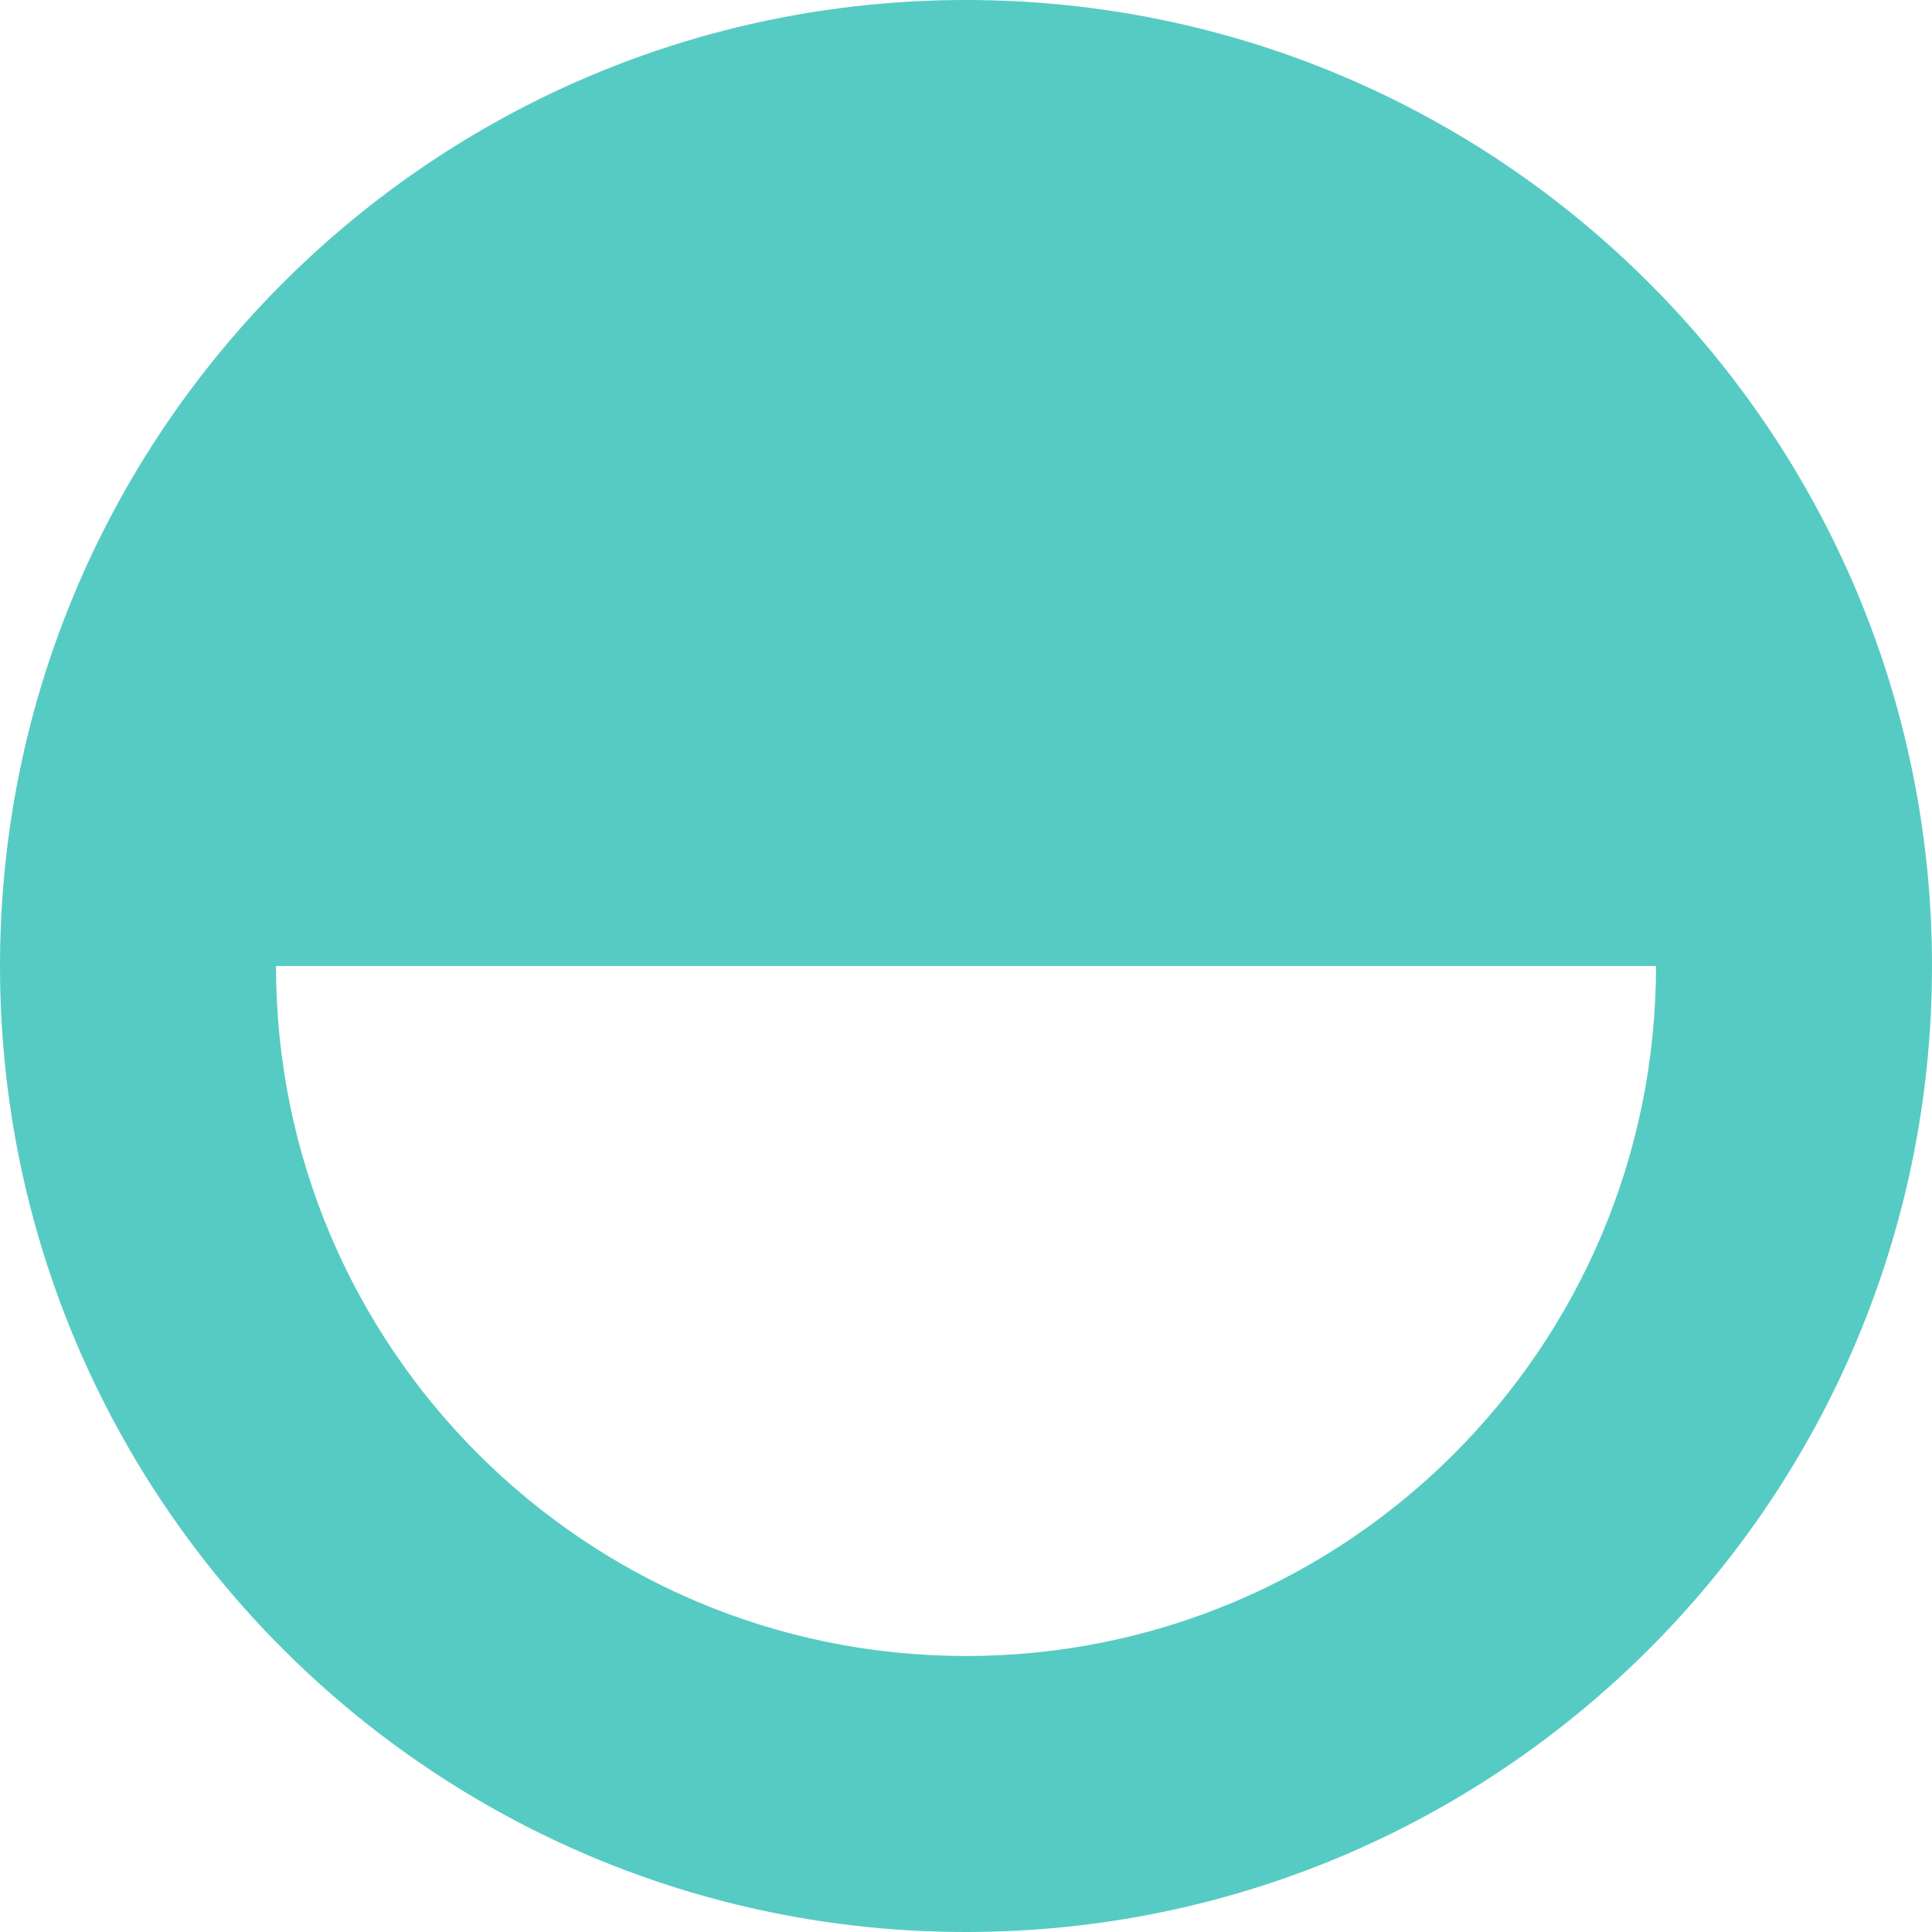 <?xml version="1.0" encoding="UTF-8"?>
<svg width="7px" height="7px" viewBox="0 0 7 7" version="1.1" xmlns="http://www.w3.org/2000/svg" xmlns:xlink="http://www.w3.org/1999/xlink">
    <!-- Generator: Sketch 48.2 (47327) - http://www.bohemiancoding.com/sketch -->
    <title>Combined Shape</title>
    <desc>Created with Sketch.</desc>
    <defs></defs>
    <g id="学习中心4" stroke="none" stroke-width="1" fill="none" fill-rule="evenodd" transform="translate(-349, -428)">
        <path d="M352.5,435 C350.567,435 349,433.433 349,431.5 C349,429.567 350.567,428 352.5,428 C354.433,428 356,429.567 356,431.5 C356,433.433 354.433,435 352.5,435 Z M350,431.5 C350,432.881 351.119,434 352.5,434 C353.881,434 355,432.881 355,431.5 L350,431.5 Z" id="Combined-Shape" fill="#56CBC4"></path>
    </g>
</svg>